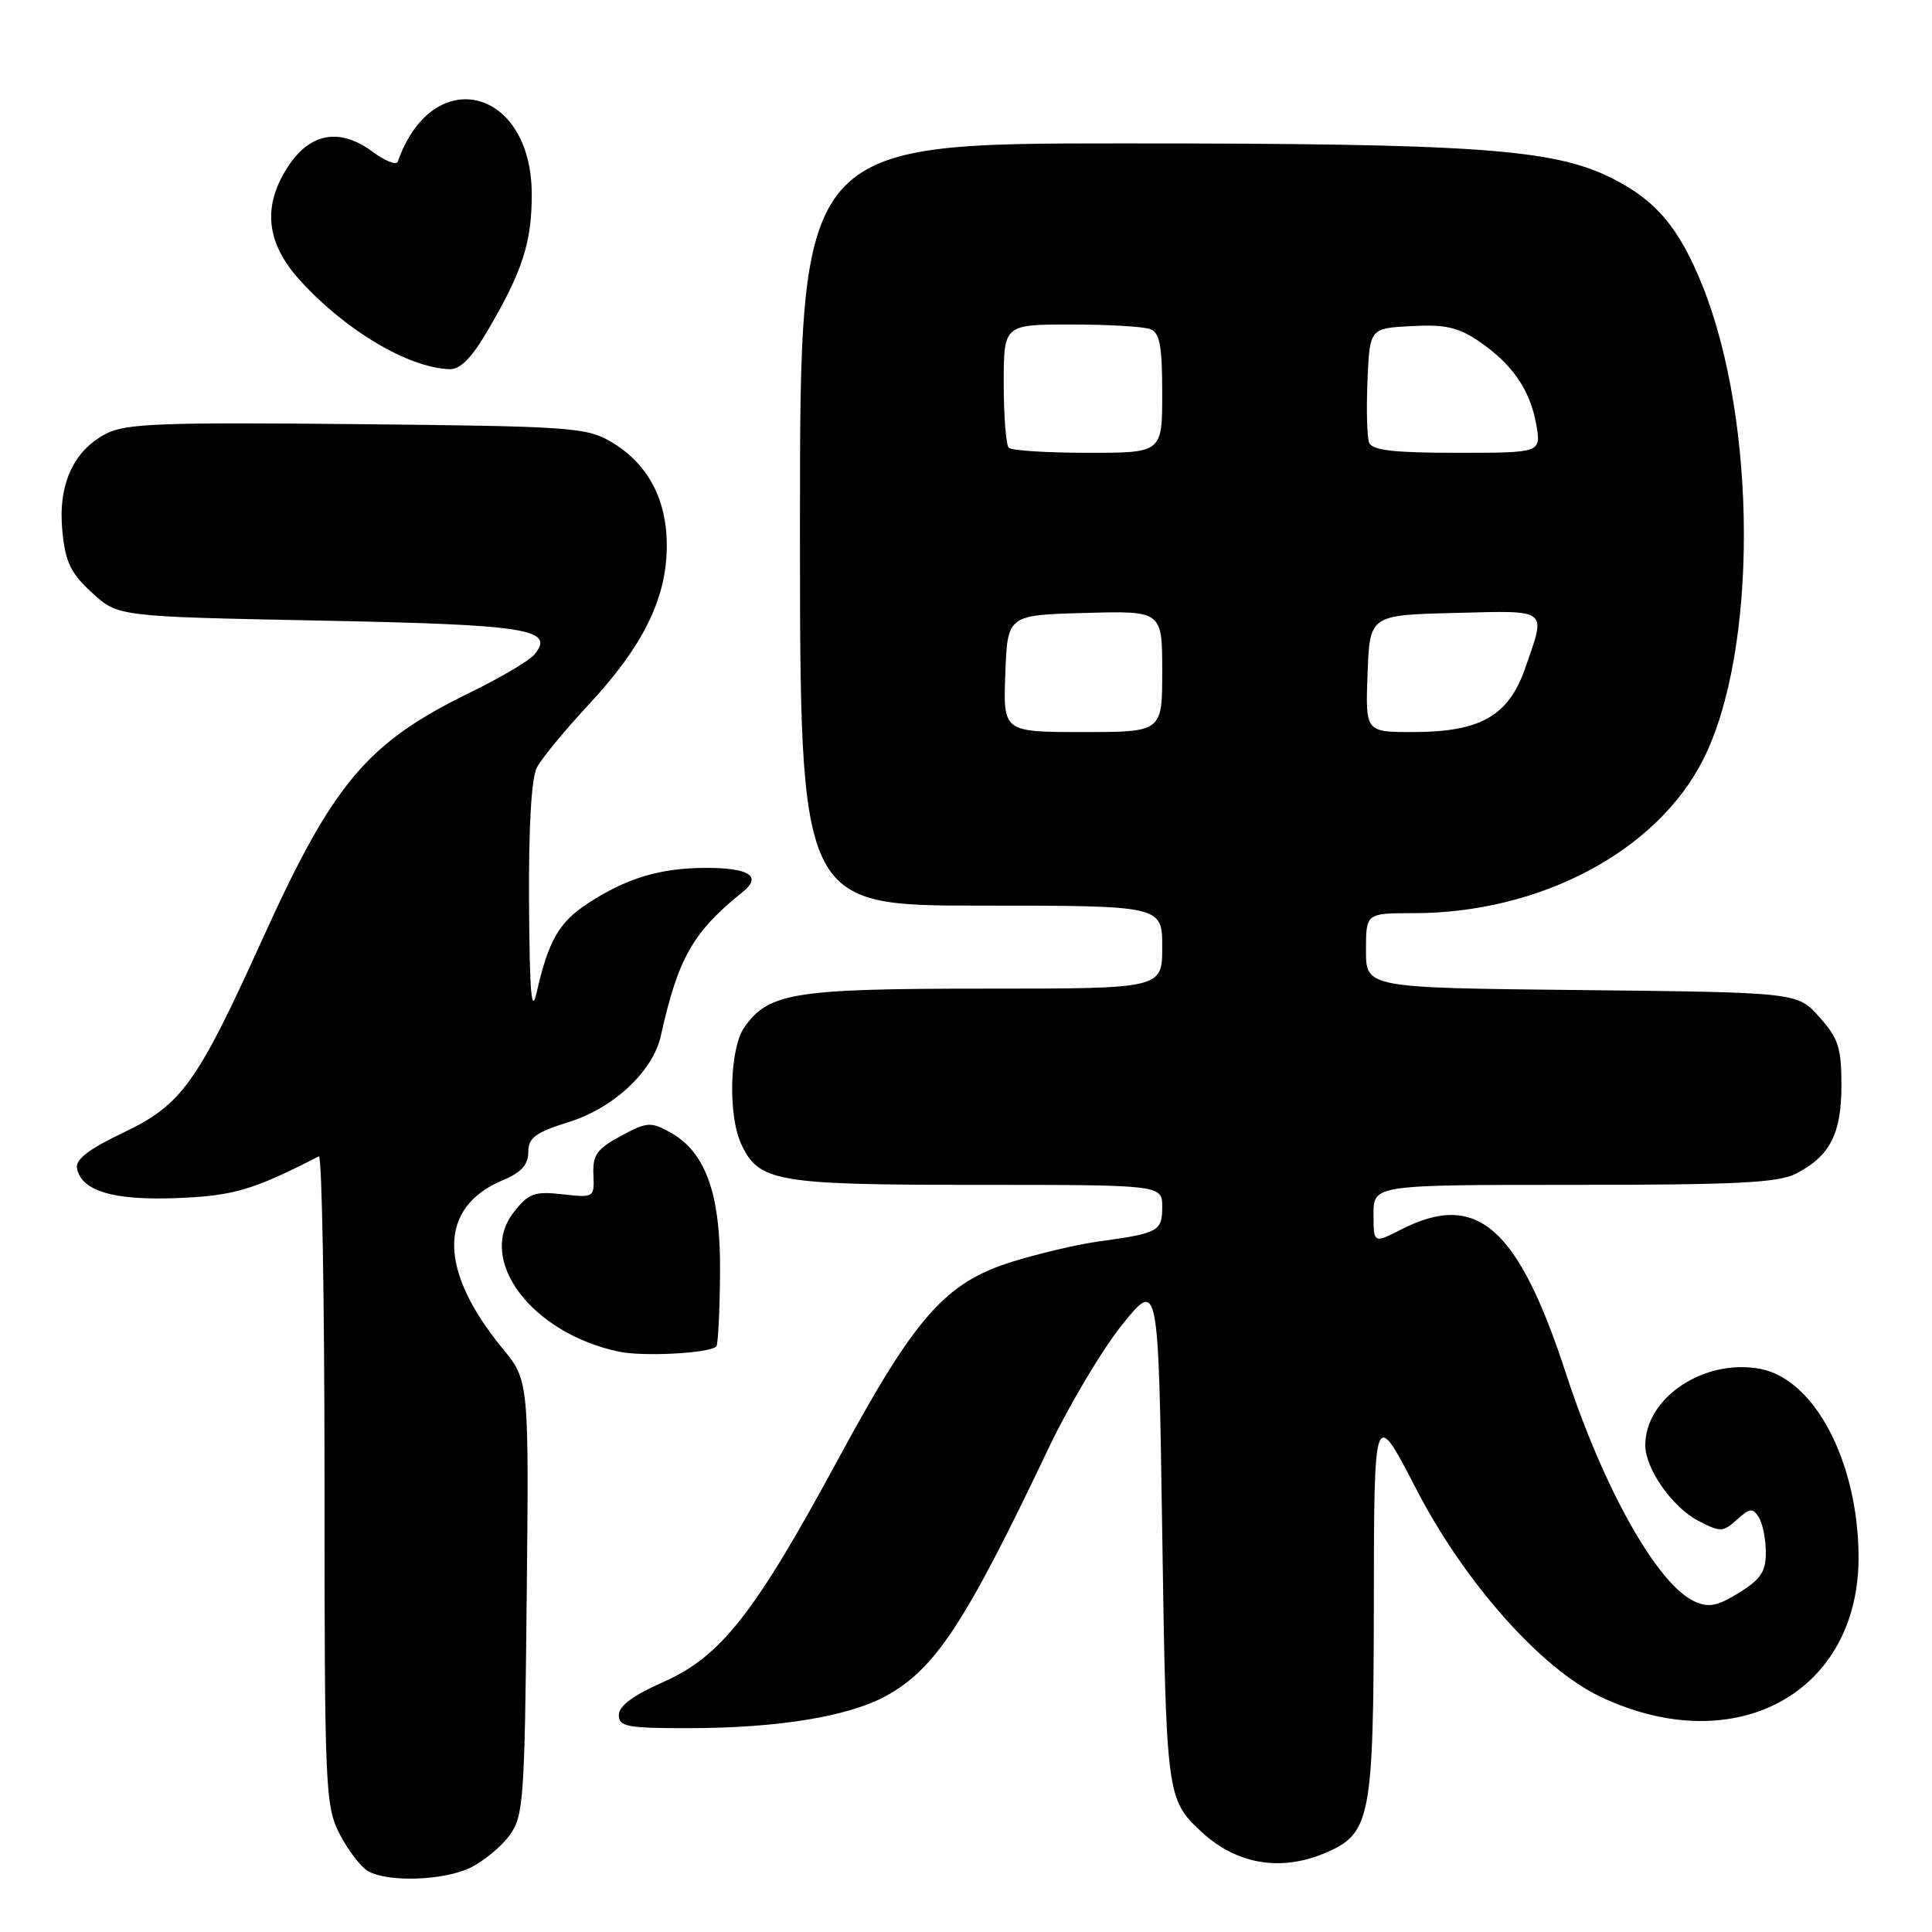 <?xml version="1.0" encoding="UTF-8" standalone="no"?>
<!DOCTYPE svg PUBLIC "-//W3C//DTD SVG 1.1//EN" "http://www.w3.org/Graphics/SVG/1.1/DTD/svg11.dtd" >
<svg xmlns="http://www.w3.org/2000/svg" xmlns:xlink="http://www.w3.org/1999/xlink" version="1.1" viewBox="0 0 256 256">
 <g >
 <path fill="currentColor"
d=" M 62.35 247.47 C 64.08 246.62 66.40 244.71 67.50 243.22 C 69.37 240.67 69.52 238.67 69.79 211.72 C 70.09 182.94 70.09 182.94 66.56 178.64 C 58.02 168.22 58.05 159.97 66.63 156.38 C 69.07 155.36 70.00 154.34 70.00 152.67 C 70.00 150.76 70.92 150.07 75.42 148.66 C 81.37 146.78 86.54 141.92 87.57 137.23 C 89.84 126.96 91.83 123.47 98.41 118.19 C 101.00 116.12 99.31 115.00 93.59 115.00 C 87.49 115.00 83.01 116.35 77.84 119.74 C 74.06 122.23 72.67 124.65 71.11 131.50 C 70.42 134.52 70.18 131.63 70.10 119.68 C 70.04 109.52 70.41 103.09 71.15 101.68 C 71.78 100.48 74.86 96.74 78.00 93.37 C 85.14 85.70 88.26 79.45 88.35 72.61 C 88.45 66.29 85.89 61.43 80.96 58.54 C 77.72 56.63 75.57 56.48 47.30 56.20 C 21.41 55.94 16.68 56.12 14.07 57.46 C 9.71 59.72 7.67 64.23 8.26 70.35 C 8.66 74.48 9.36 75.94 12.19 78.54 C 15.64 81.70 15.64 81.70 42.32 82.23 C 69.99 82.77 73.62 83.35 70.80 86.74 C 70.13 87.54 66.30 89.81 62.28 91.77 C 48.64 98.42 44.17 103.72 34.83 124.32 C 26.10 143.58 24.09 146.38 16.34 150.08 C 11.76 152.26 9.98 153.64 10.20 154.80 C 10.78 157.83 15.04 159.09 23.50 158.75 C 30.96 158.45 33.50 157.70 42.25 153.22 C 42.66 153.01 43.00 172.24 43.00 195.96 C 43.00 237.06 43.09 239.26 44.99 242.99 C 46.09 245.13 47.78 247.35 48.74 247.92 C 51.37 249.45 58.78 249.20 62.35 247.47 Z  M 175.47 245.58 C 181.63 243.00 182.00 241.15 182.04 212.30 C 182.07 186.50 182.07 186.50 187.66 197.31 C 194.02 209.63 204.17 221.08 212.05 224.82 C 229.99 233.34 246.49 224.26 246.27 206.00 C 246.12 193.53 240.40 182.73 233.23 181.38 C 225.82 179.99 218.01 185.18 218.01 191.50 C 218.01 194.63 221.60 199.74 225.05 201.52 C 227.97 203.04 228.31 203.03 230.15 201.36 C 231.84 199.83 232.25 199.78 233.05 201.04 C 233.55 201.84 233.98 203.93 233.98 205.67 C 234.00 208.23 233.32 209.26 230.43 211.05 C 227.55 212.83 226.40 213.05 224.53 212.20 C 219.64 209.97 212.51 197.32 207.50 182.00 C 201.15 162.56 195.71 157.80 185.71 162.89 C 182.00 164.78 182.00 164.78 182.00 160.89 C 182.00 157.00 182.00 157.00 208.55 157.00 C 230.15 157.00 235.64 156.72 237.99 155.51 C 242.49 153.18 244.00 150.24 244.00 143.79 C 244.00 138.84 243.59 137.57 241.08 134.77 C 238.17 131.50 238.17 131.50 209.58 131.19 C 181.00 130.89 181.00 130.89 181.00 125.94 C 181.00 121.00 181.00 121.00 187.29 121.00 C 204.07 121.00 219.51 112.82 225.67 100.67 C 232.91 86.37 232.87 56.03 225.58 37.84 C 222.49 30.16 219.42 26.52 213.50 23.57 C 205.80 19.73 195.52 19.00 148.78 19.00 C 106.00 19.00 106.00 19.00 106.00 69.50 C 106.00 120.00 106.00 120.00 130.00 120.00 C 154.00 120.00 154.00 120.00 154.00 125.50 C 154.00 131.00 154.00 131.00 130.47 131.00 C 105.21 131.00 101.84 131.54 98.63 136.12 C 96.69 138.89 96.44 147.68 98.19 151.53 C 100.51 156.60 102.78 157.00 129.45 157.00 C 154.00 157.00 154.00 157.00 154.00 159.93 C 154.00 163.15 153.49 163.42 145.57 164.50 C 142.86 164.87 137.75 166.07 134.21 167.16 C 125.26 169.93 121.33 174.37 111.03 193.41 C 99.96 213.85 95.53 219.49 87.88 222.88 C 83.91 224.63 82.00 226.05 82.00 227.24 C 82.00 228.79 83.08 229.00 91.25 228.99 C 103.12 228.98 112.46 227.45 117.46 224.69 C 123.95 221.10 127.94 215.02 138.89 192.00 C 141.64 186.22 146.05 178.82 148.69 175.53 C 153.50 169.57 153.50 169.57 154.00 203.03 C 154.52 237.91 154.59 238.42 159.16 242.69 C 163.77 247.00 169.60 248.03 175.47 245.58 Z  M 94.92 178.41 C 95.14 178.19 95.37 173.84 95.41 168.75 C 95.51 158.21 93.53 152.64 88.75 150.01 C 86.22 148.62 85.69 148.67 82.25 150.53 C 79.09 152.24 78.52 153.05 78.63 155.64 C 78.76 158.69 78.72 158.72 74.54 158.25 C 70.81 157.83 70.06 158.11 68.08 160.62 C 63.11 166.94 70.42 176.64 82.00 179.10 C 85.26 179.79 93.98 179.32 94.92 178.41 Z  M 64.65 43.75 C 69.22 35.97 70.46 32.13 70.46 25.80 C 70.47 11.56 57.30 8.31 52.71 21.42 C 52.53 21.93 51.01 21.33 49.34 20.09 C 45.08 16.94 41.18 17.58 38.28 21.90 C 34.74 27.18 35.19 32.10 39.69 37.08 C 45.71 43.74 54.04 48.71 59.54 48.92 C 60.98 48.98 62.48 47.46 64.65 43.75 Z  M 133.21 89.25 C 133.50 81.50 133.50 81.50 143.75 81.22 C 154.00 80.93 154.00 80.93 154.00 88.97 C 154.00 97.00 154.00 97.00 143.46 97.00 C 132.92 97.00 132.92 97.00 133.21 89.25 Z  M 181.21 89.25 C 181.50 81.50 181.50 81.50 192.75 81.22 C 205.35 80.90 204.87 80.53 202.11 88.50 C 199.90 94.87 196.17 97.00 187.21 97.00 C 180.92 97.00 180.92 97.00 181.21 89.25 Z  M 133.67 59.33 C 133.30 58.97 133.00 55.14 133.00 50.83 C 133.00 43.00 133.00 43.00 141.92 43.00 C 146.82 43.00 151.55 43.27 152.42 43.61 C 153.68 44.09 154.00 45.83 154.00 52.11 C 154.00 60.00 154.00 60.00 144.17 60.00 C 138.76 60.00 134.03 59.70 133.67 59.33 Z  M 181.42 58.65 C 181.13 57.91 181.04 54.20 181.20 50.40 C 181.50 43.50 181.50 43.50 187.04 43.21 C 191.48 42.97 193.24 43.37 195.95 45.21 C 200.38 48.23 202.75 51.66 203.56 56.25 C 204.22 60.00 204.22 60.00 193.08 60.00 C 184.65 60.00 181.81 59.67 181.42 58.65 Z "/>
</g>
</svg>